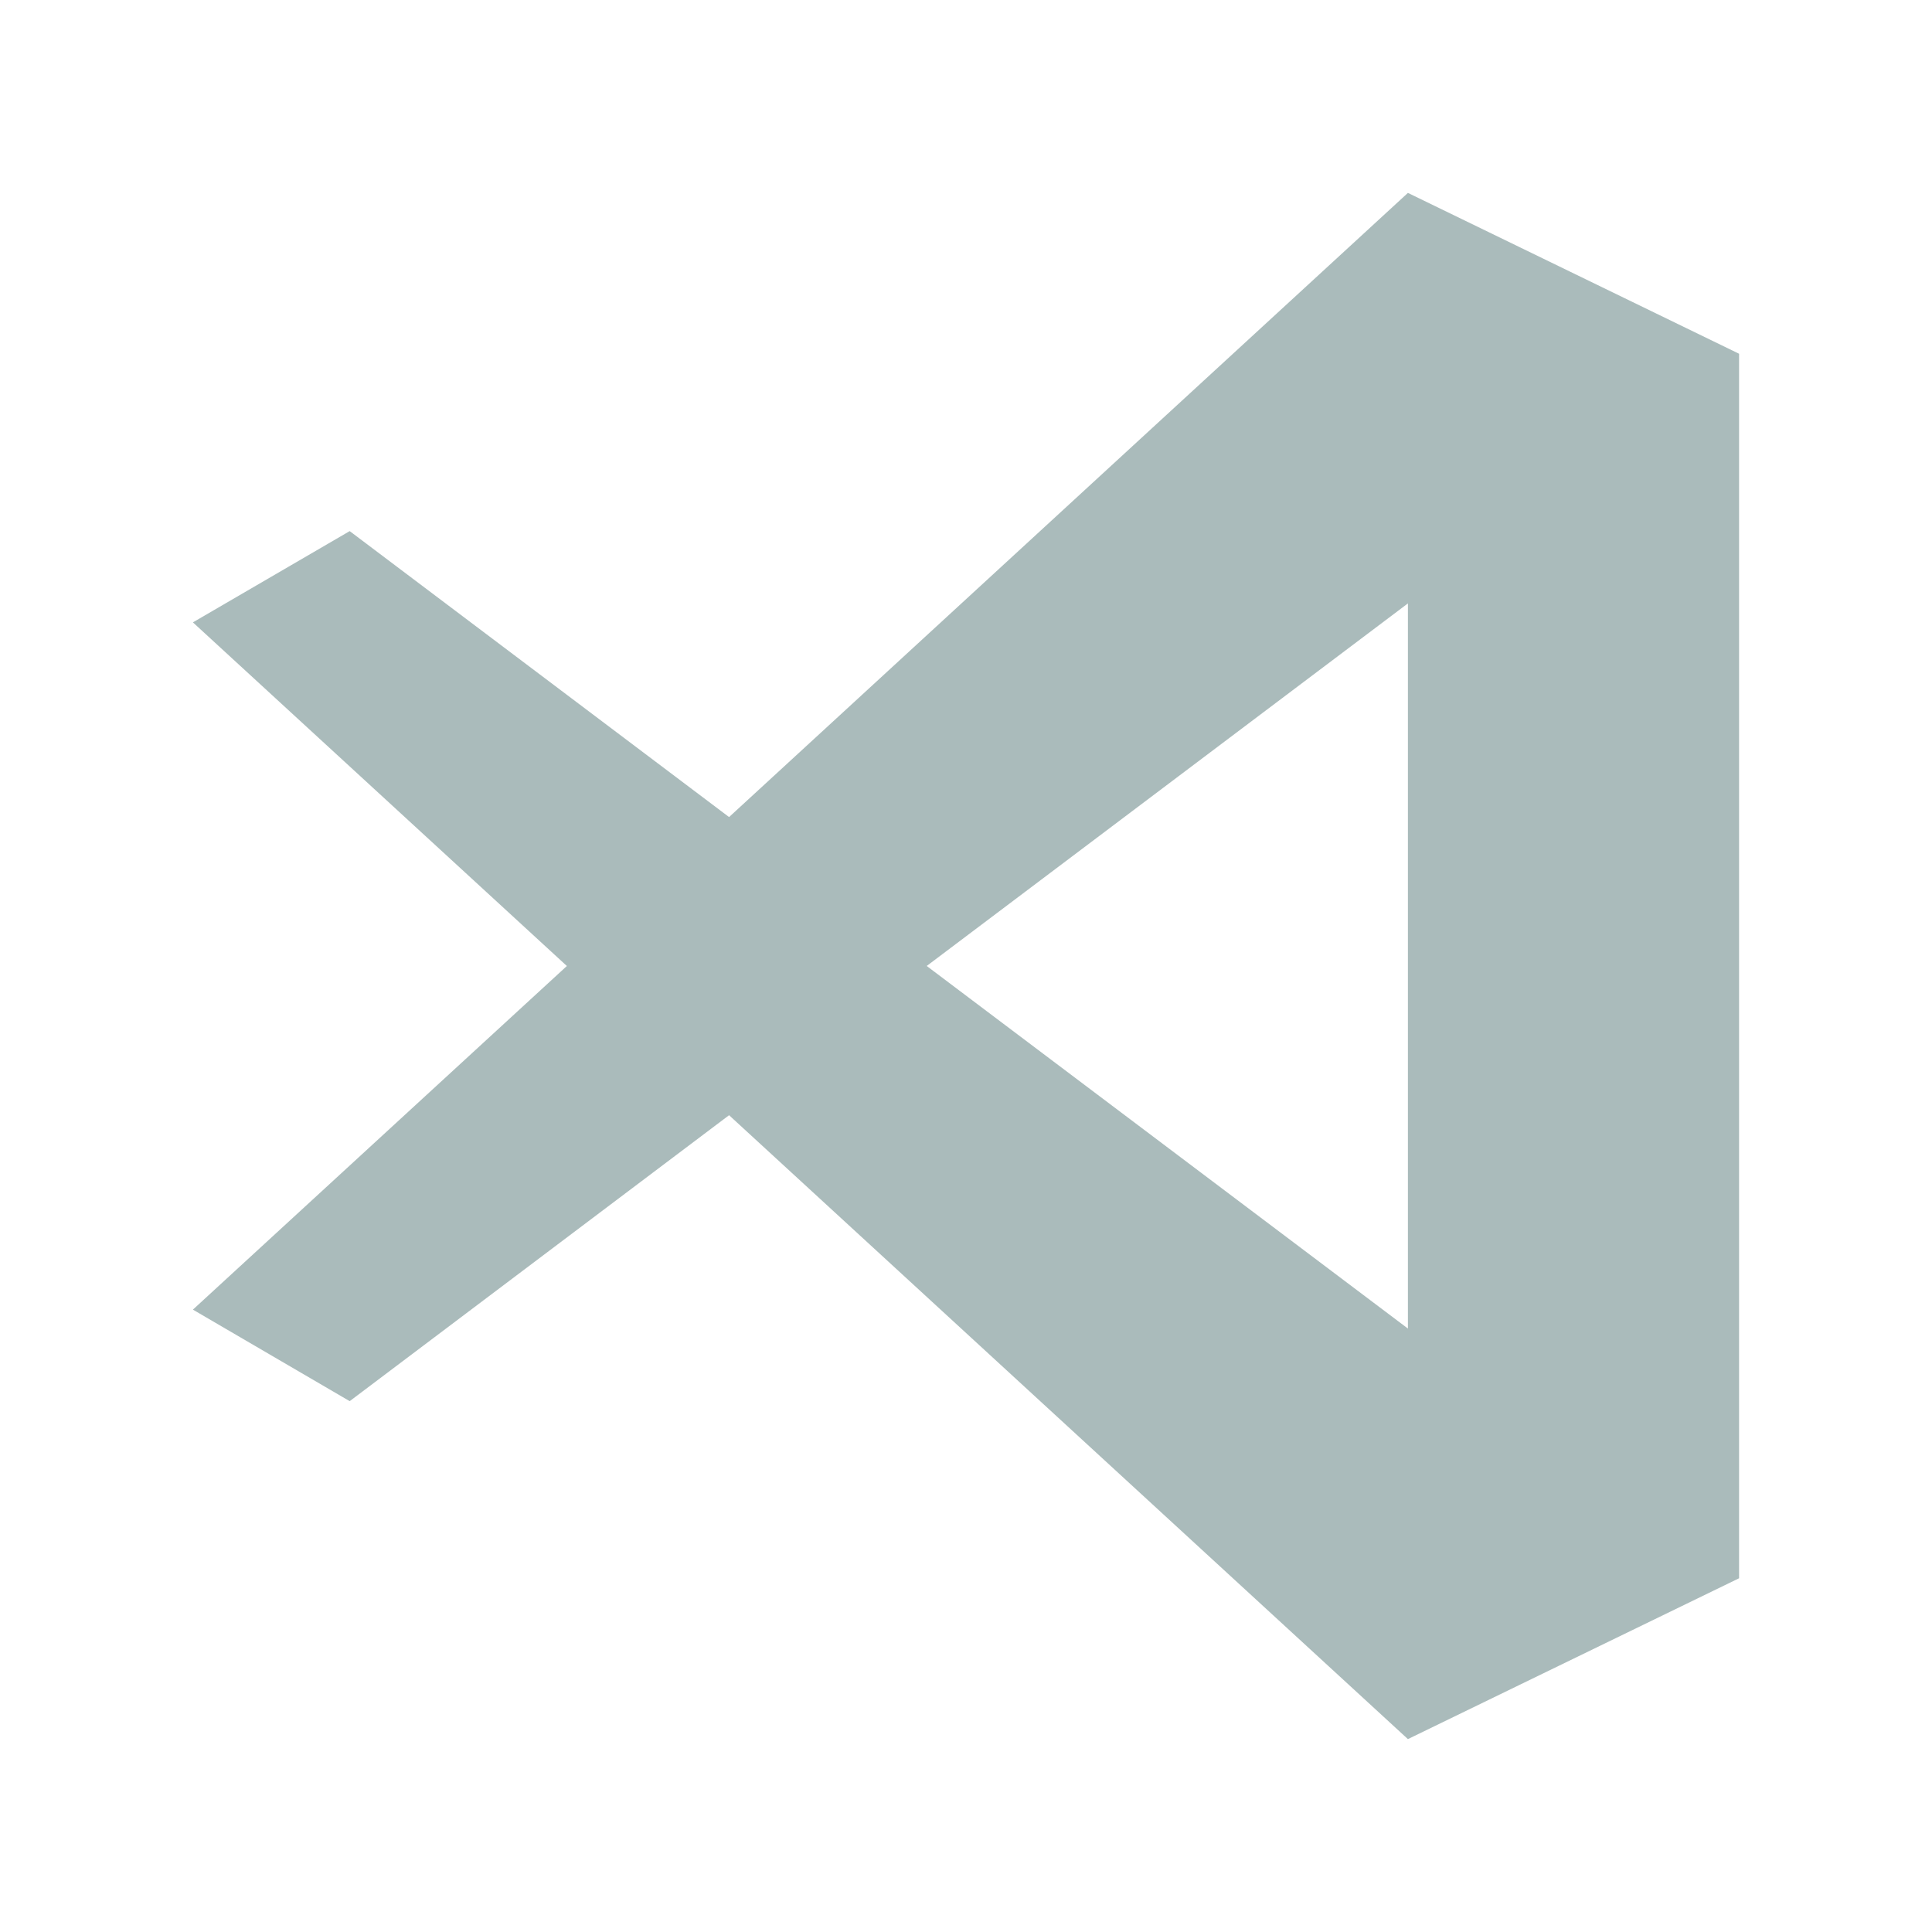 <svg width="300" height="300" fill="#abb" version="1.1" viewBox="0 0 300 300" xmlns="http://www.w3.org/2000/svg">
 <title>BrandVisualStudioCode</title>
 <path d="m218.62 29.953-105.41 96.92-58.909-44.403l-24.346 14.17 58.068 53.359-58.068 53.359 24.346 14.212 58.909-44.402 105.41 96.878 51.424-24.976v-190.14zm0 63.744v112.6l-74.719-56.302z" stroke-width="17.15"/>
</svg>
